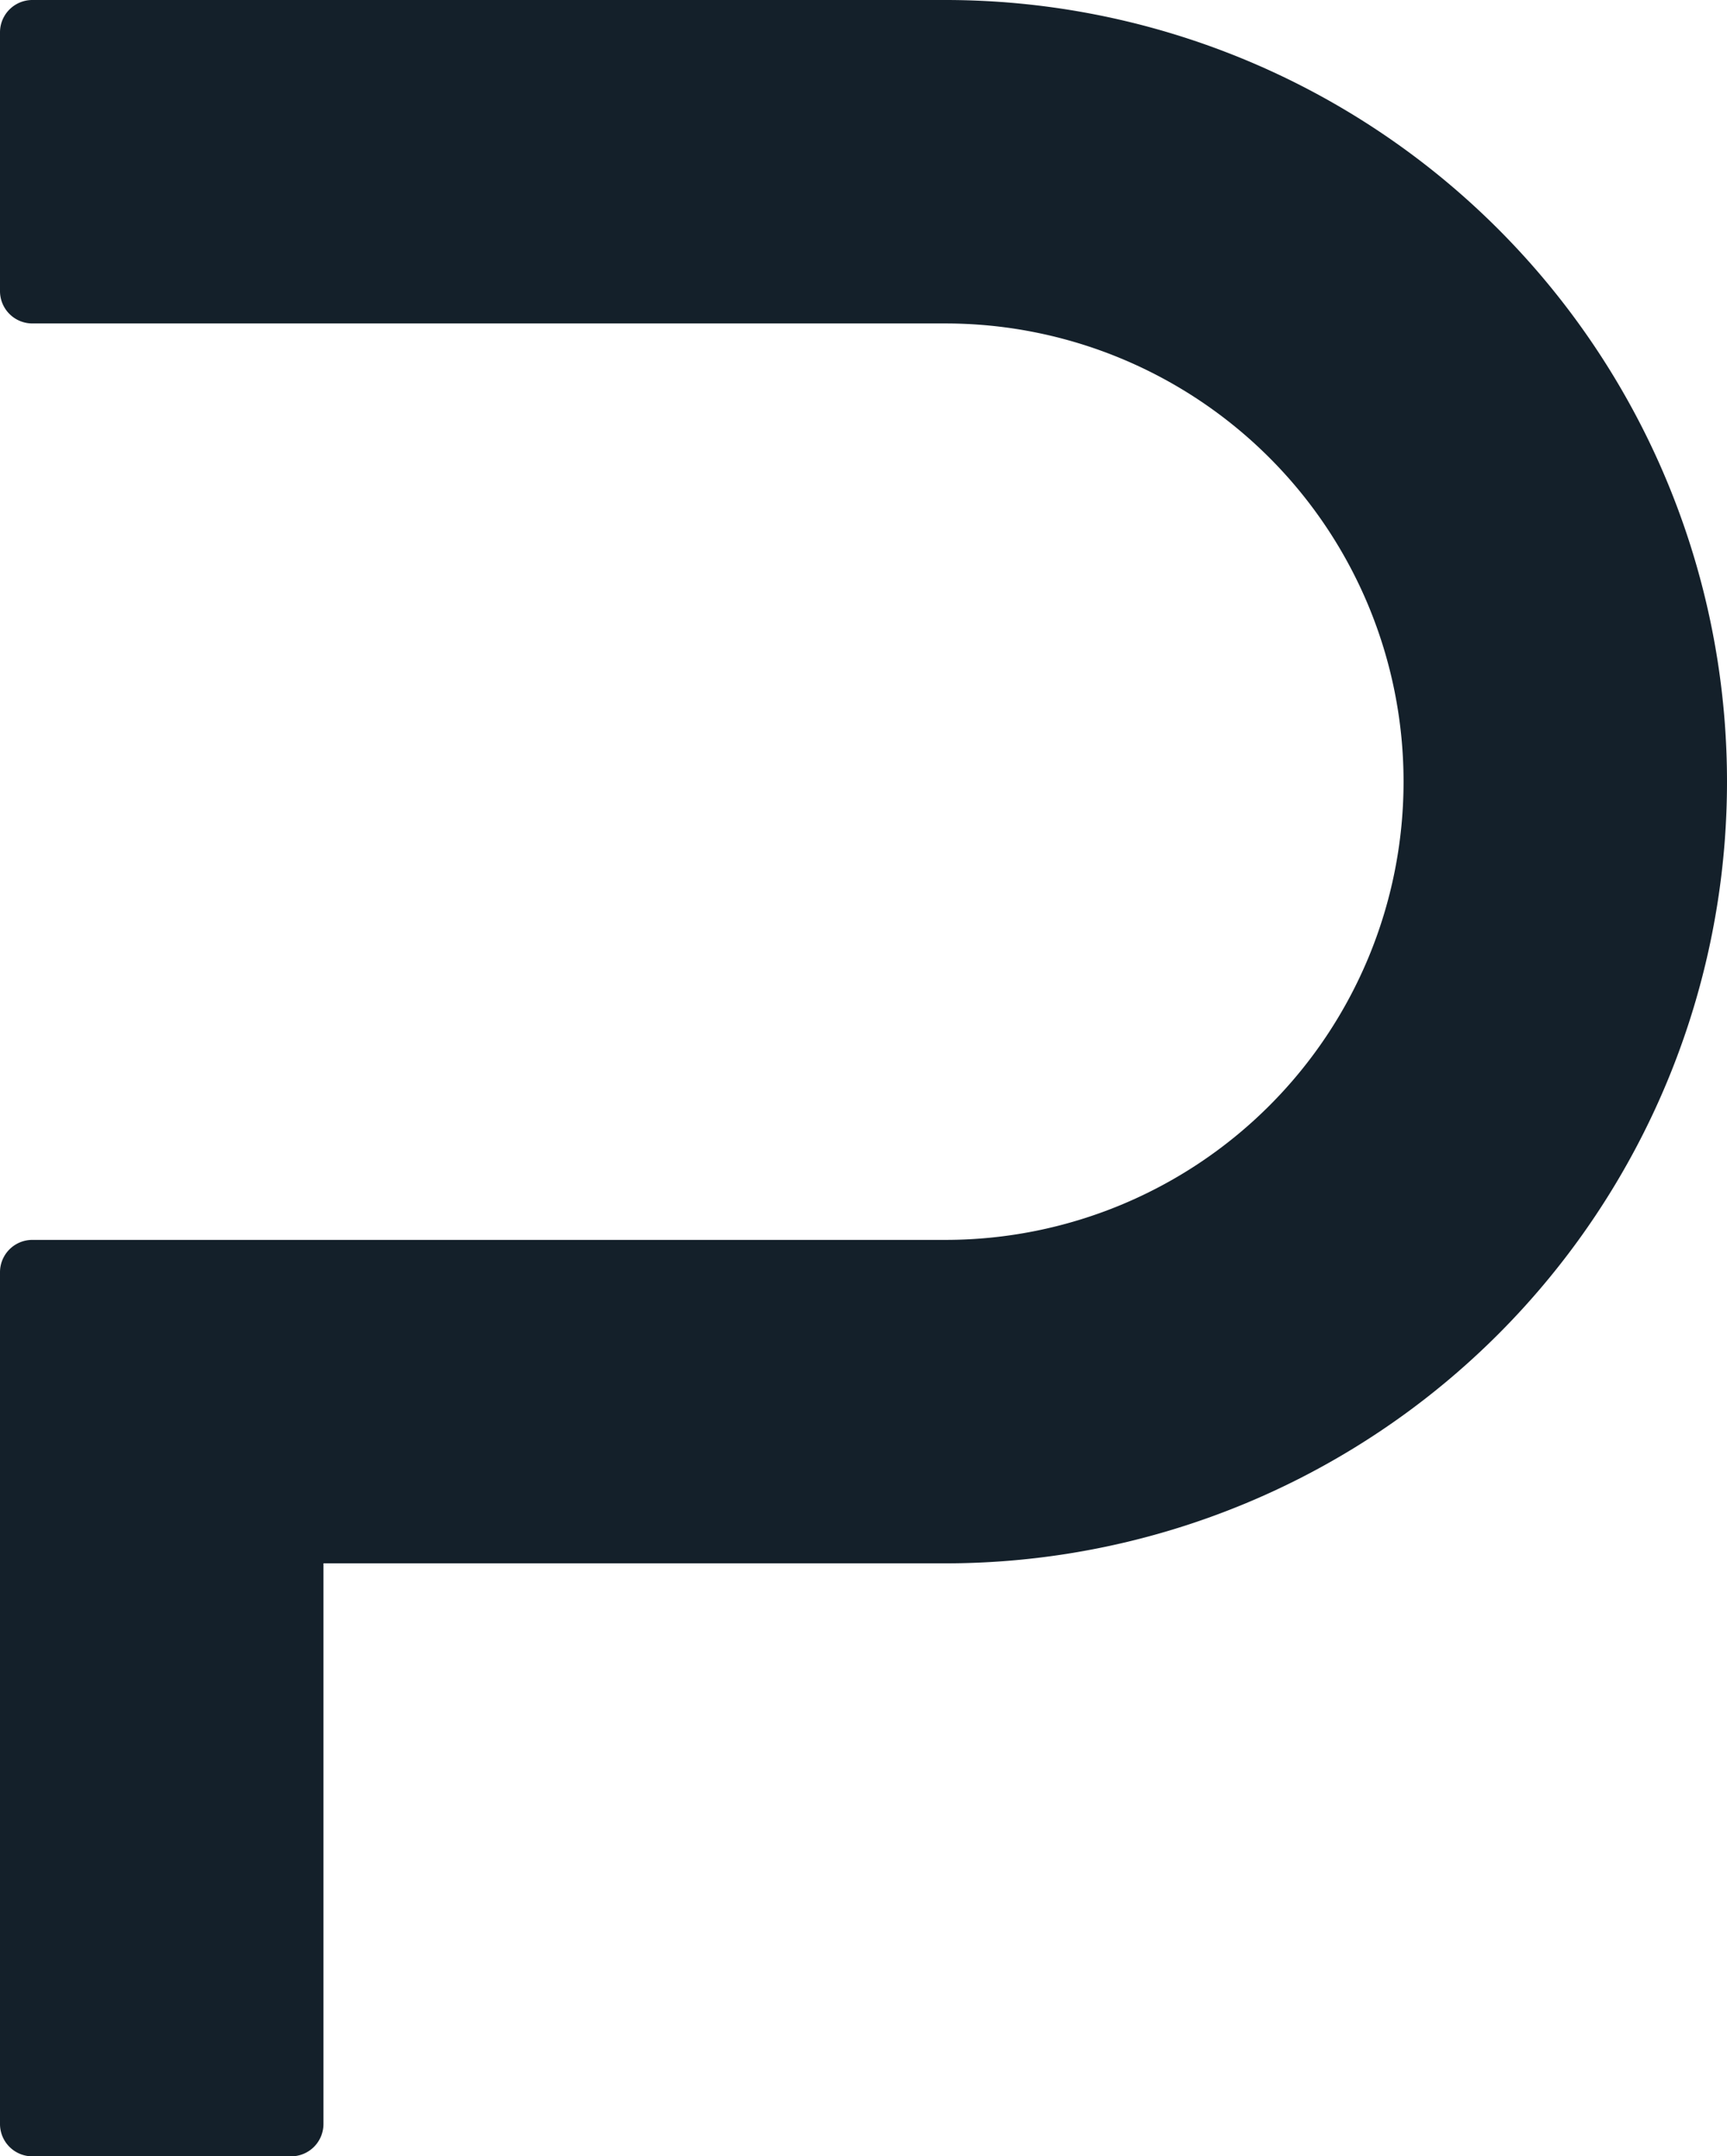 <svg xmlns="http://www.w3.org/2000/svg" viewBox="0 0 80.09 100"><defs><style>.cls-1{fill:#14202a;}</style></defs><g id="Layer_2" data-name="Layer 2"><g id="Layer_2-2" data-name="Layer 2"><path class="cls-1" d="M43.84,0H1.5A1.5,1.5,0,0,0,0,1.5v12A1.5,1.5,0,0,0,1.5,15H43.84a21.25,21.25,0,0,1,0,42.5H13.74v0l-.24,0H1.5A1.5,1.5,0,0,0,0,59V98.5A1.5,1.5,0,0,0,1.5,100h12A1.5,1.5,0,0,0,15,98.5v-26H43.84a36.25,36.25,0,0,0,0-72.5Z"/></g></g></svg>